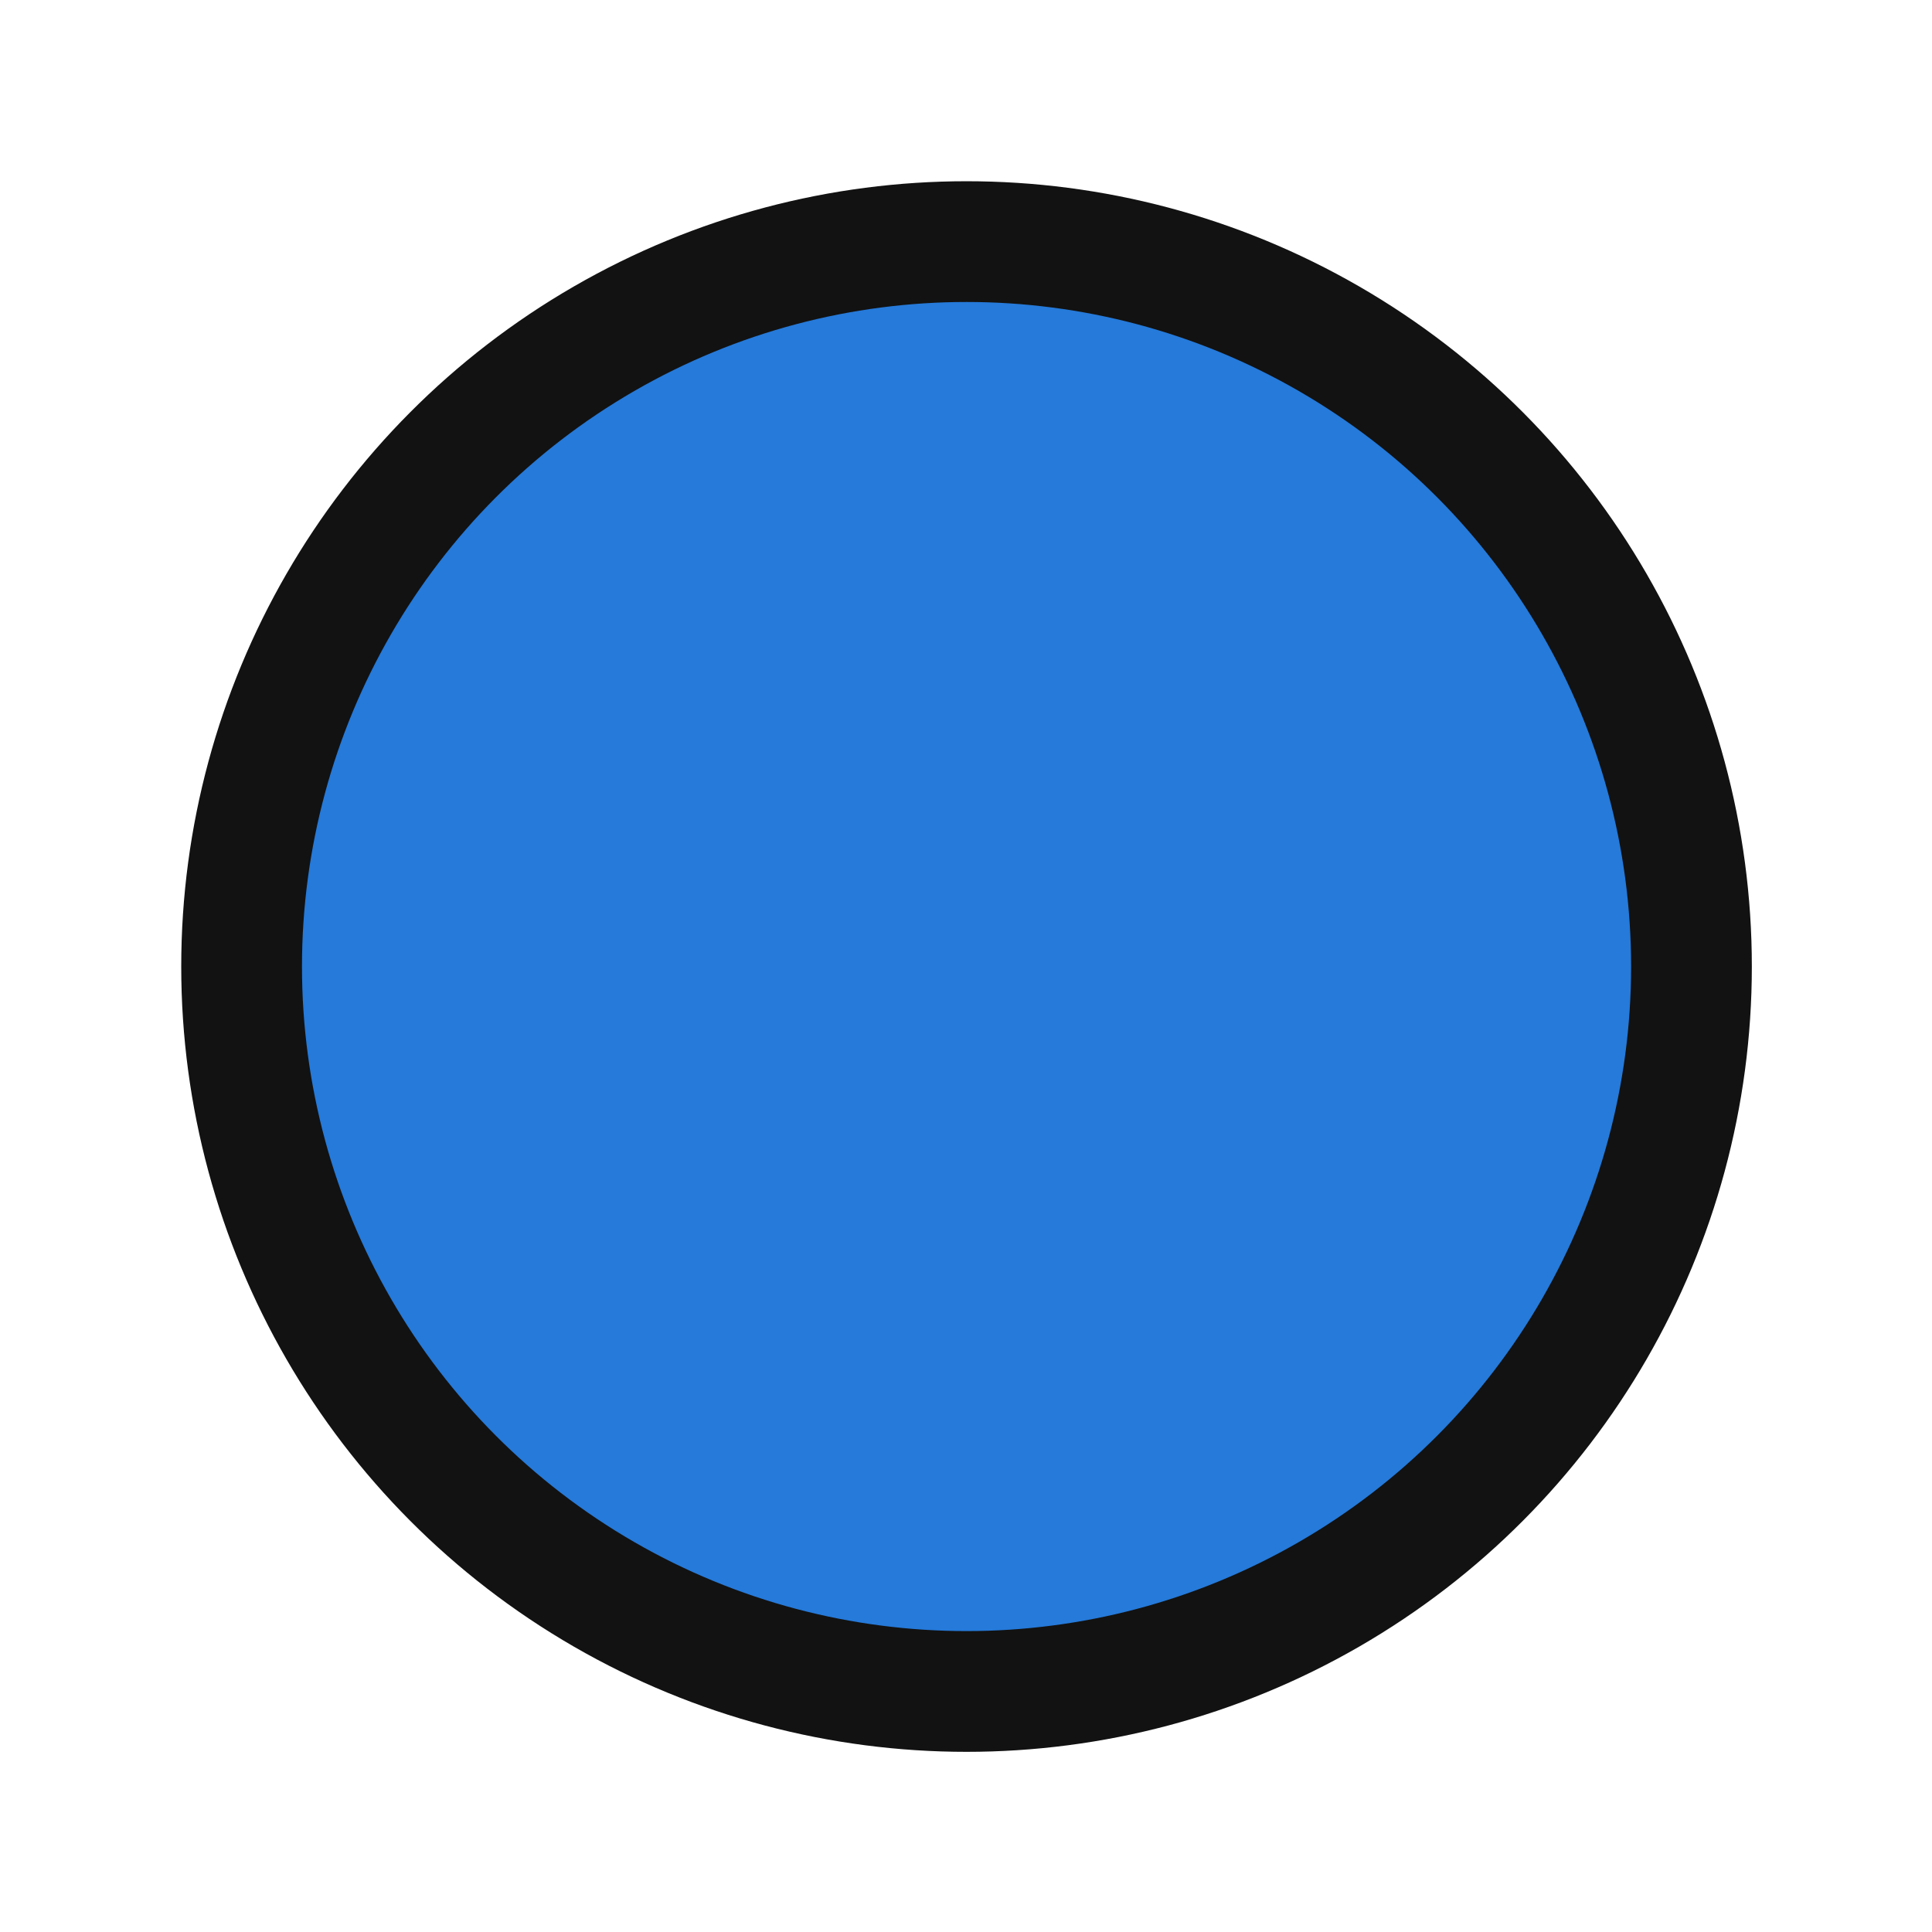 <svg width="18" height="18" viewBox="0 0 18 18" fill="none" xmlns="http://www.w3.org/2000/svg">
<circle cx="9.005" cy="9.005" r="6.754" fill="#257ADA" stroke="#121212" stroke-width="1.125" stroke-linecap="round" stroke-linejoin="round"/>
</svg>
